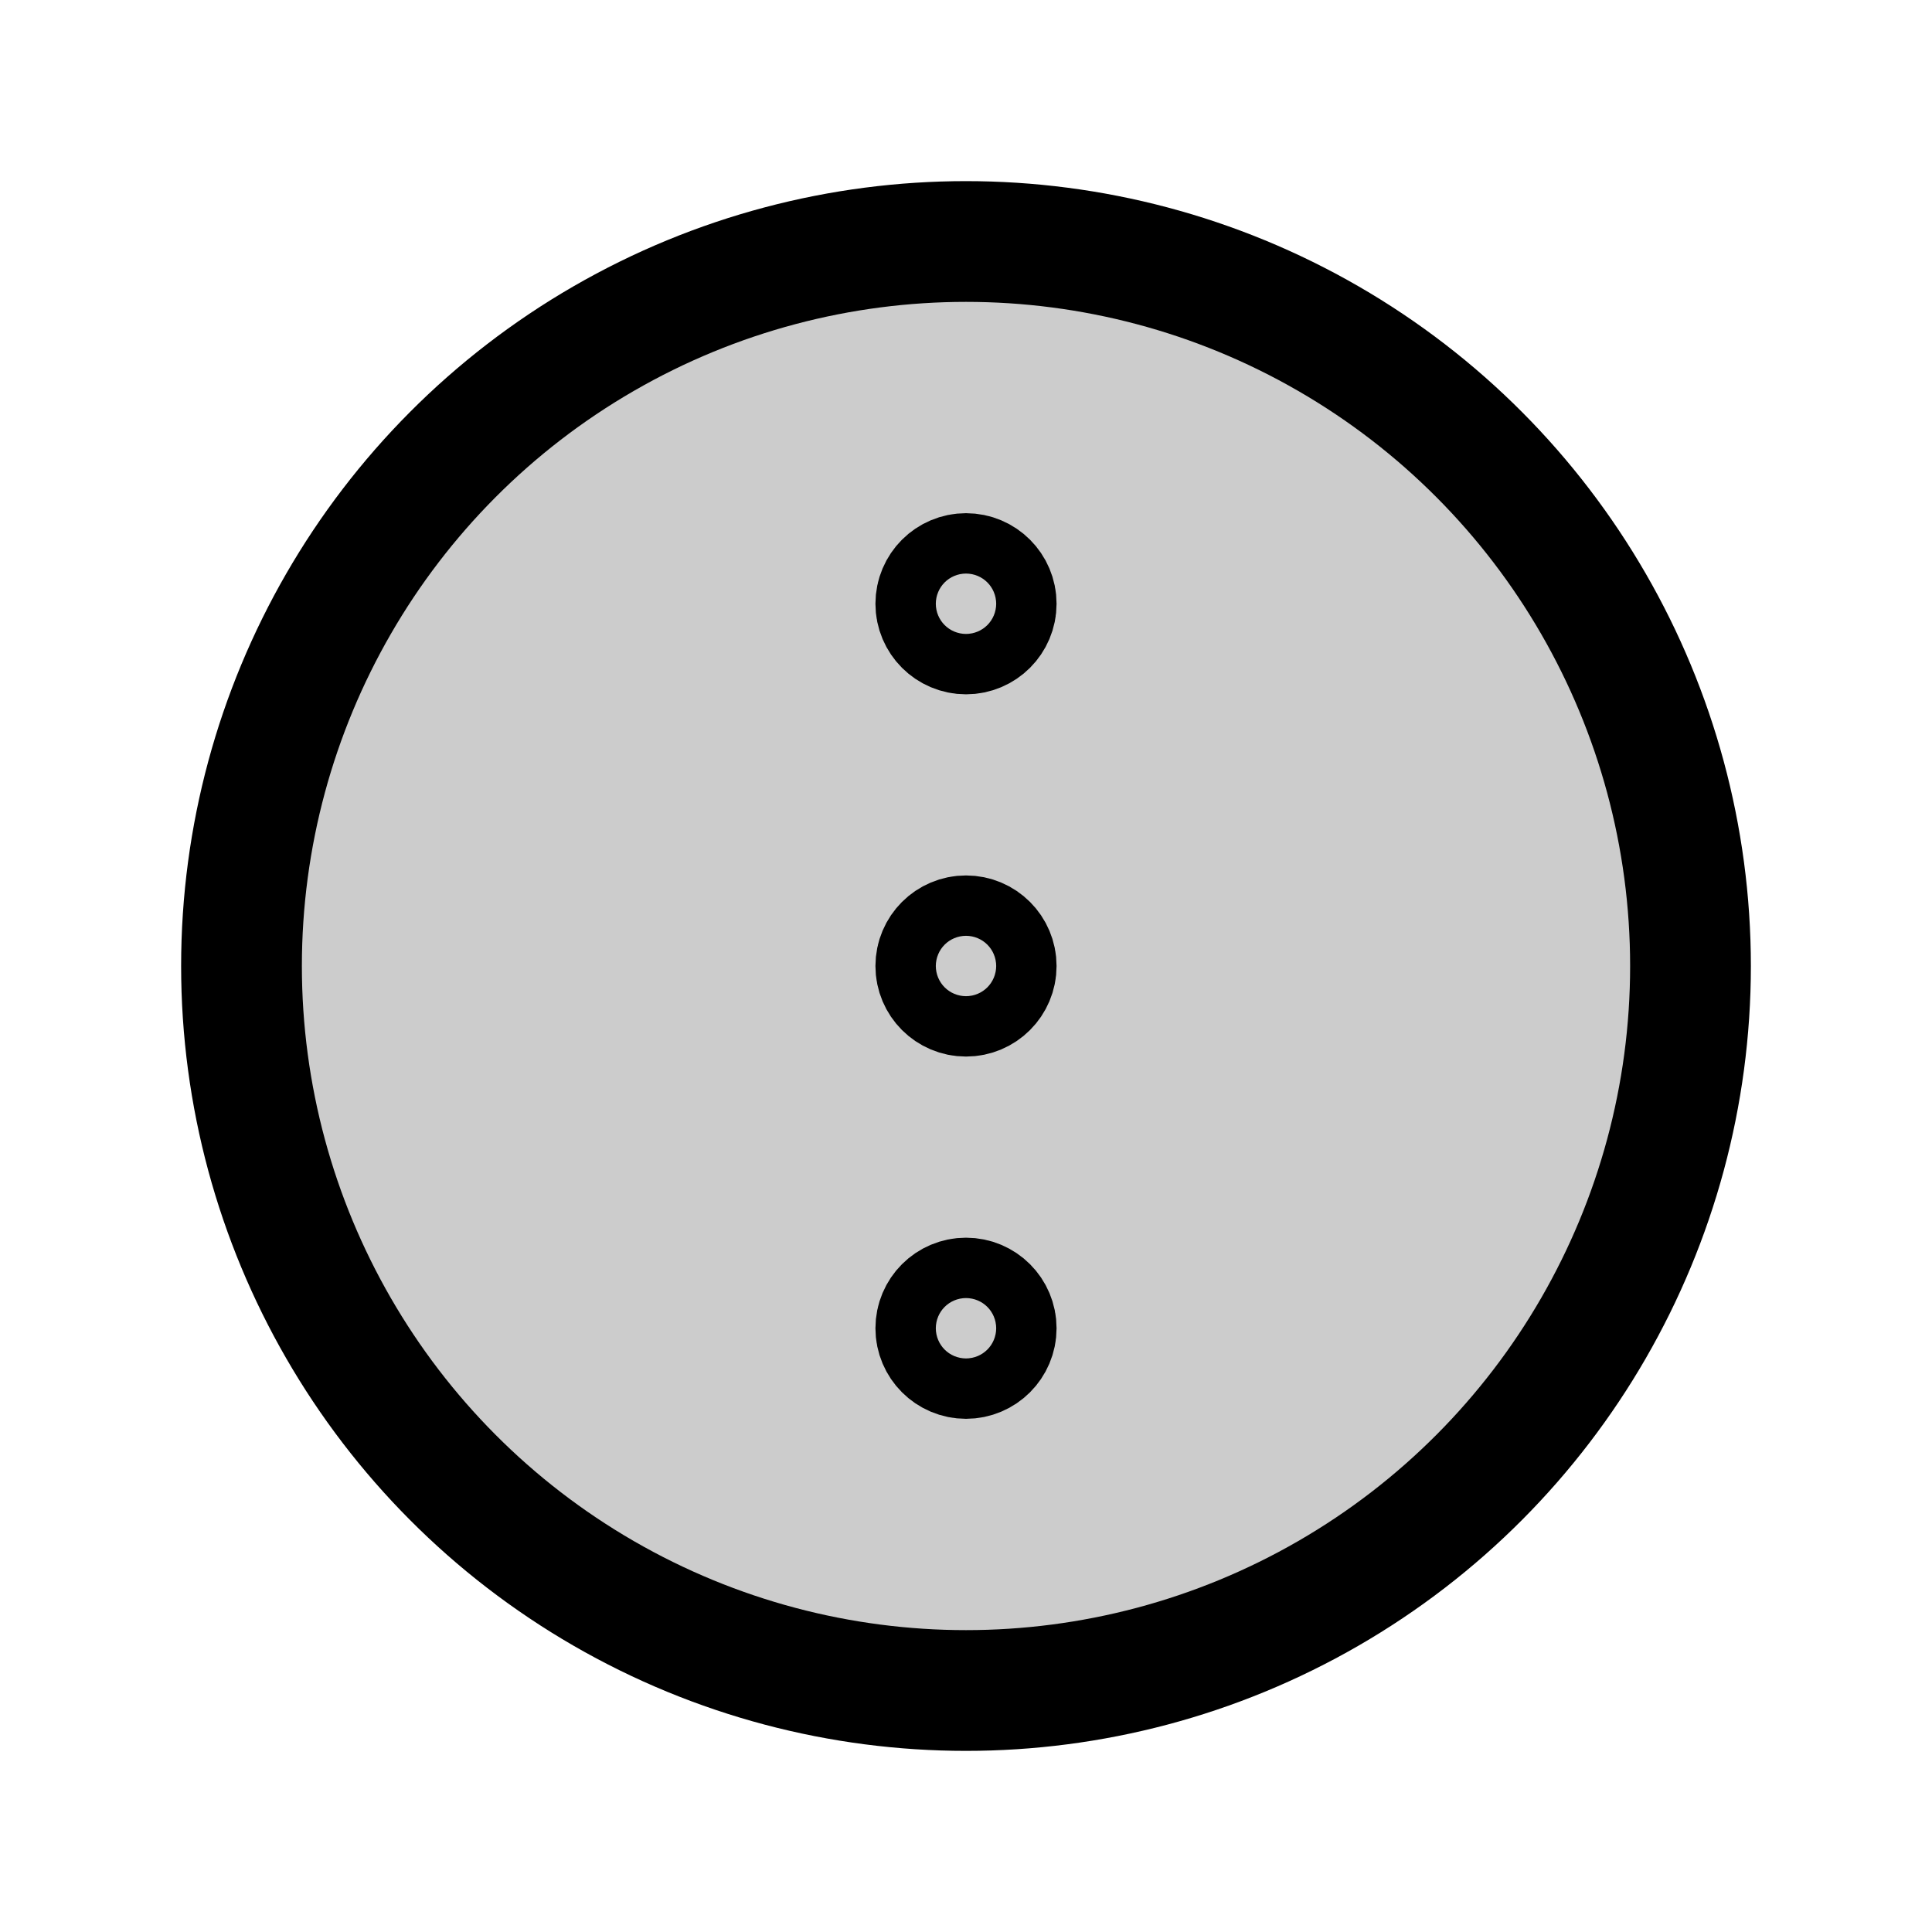 <svg id="Raw" xmlns="http://www.w3.org/2000/svg" viewBox="0 0 256 256">
  <rect width="256" height="256" fill="none"/>
  <circle cx="128" cy="128" r="96" opacity="0.2"/>
  <circle cx="128" cy="128" r="96" fill="none" stroke="#000" stroke-miterlimit="10" stroke-width="16"/>
  <circle cx="128" cy="128" r="4" fill="none" stroke="#000" stroke-linecap="round" stroke-linejoin="round" stroke-width="16"/>
  <circle cx="128" cy="176" r="4" fill="none" stroke="#000" stroke-linecap="round" stroke-linejoin="round" stroke-width="16"/>
  <circle cx="128" cy="80" r="4" fill="none" stroke="#000" stroke-linecap="round" stroke-linejoin="round" stroke-width="16"/>
</svg>
